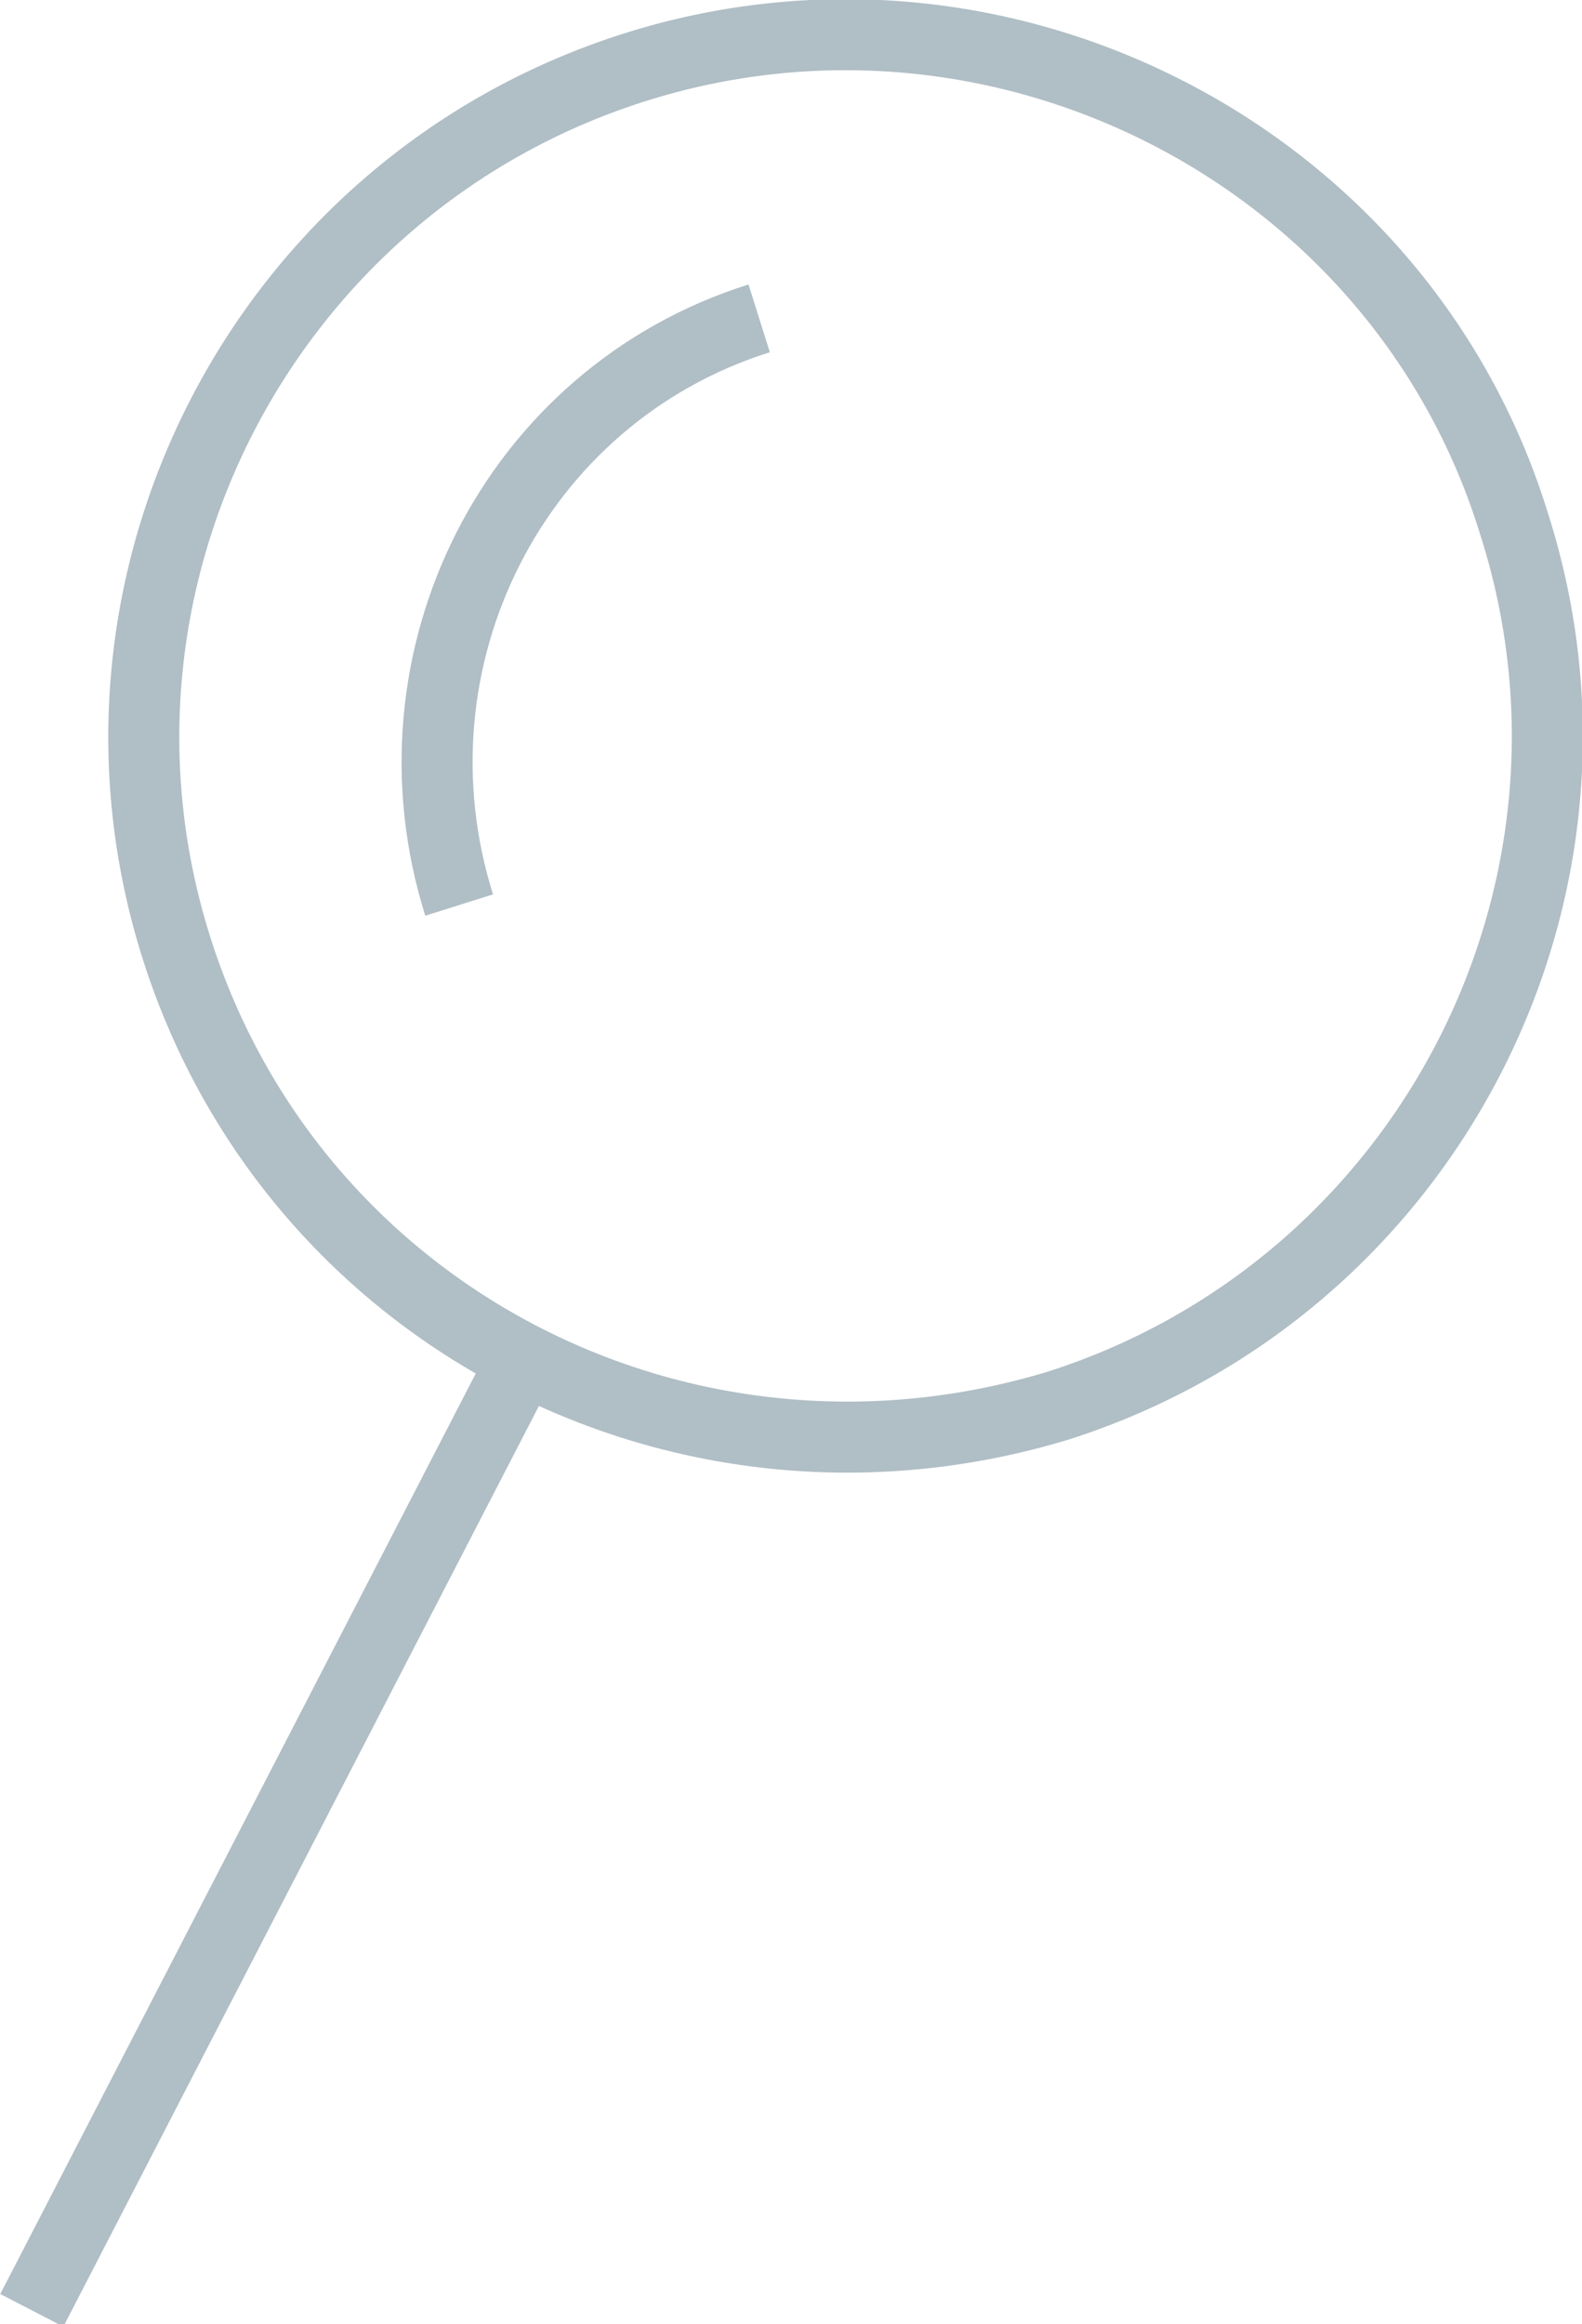 <?xml version="1.0" encoding="utf-8"?>
<!-- Generator: Adobe Illustrator 16.0.0, SVG Export Plug-In . SVG Version: 6.00 Build 0)  -->
<!DOCTYPE svg PUBLIC "-//W3C//DTD SVG 1.1//EN" "http://www.w3.org/Graphics/SVG/1.1/DTD/svg11.dtd">
<svg version="1.1" id="Layer_1" xmlns="http://www.w3.org/2000/svg" xmlns:xlink="http://www.w3.org/1999/xlink" x="0px" y="0px"
	 width="34.8px" height="51.1px" viewBox="5.1 7.5 34.8 51.1" enable-background="new 5.1 7.5 34.8 51.1" xml:space="preserve">
<path fill="none" stroke="#B0BEC5" stroke-width="1.562" stroke-miterlimit="10" d="M9,28.4C6.4,20.3,10.9,11.6,19,9
	c8.1-2.6,16.9,1.9,19.4,10c2.6,8.1-1.9,16.8-10,19.4C20.2,40.9,11.6,36.5,9,28.4z"/>
<path fill="none" stroke="#B0BEC5" stroke-width="1.562" stroke-miterlimit="10" d="M15.2,27.4c-1.7-5.4,1.2-11.2,6.6-12.9"/>
<line fill="none" stroke="#B0BEC5" stroke-width="1.562" stroke-miterlimit="10" x1="16.6" y1="37.4" x2="5.8" y2="58.3"/>
</svg>
